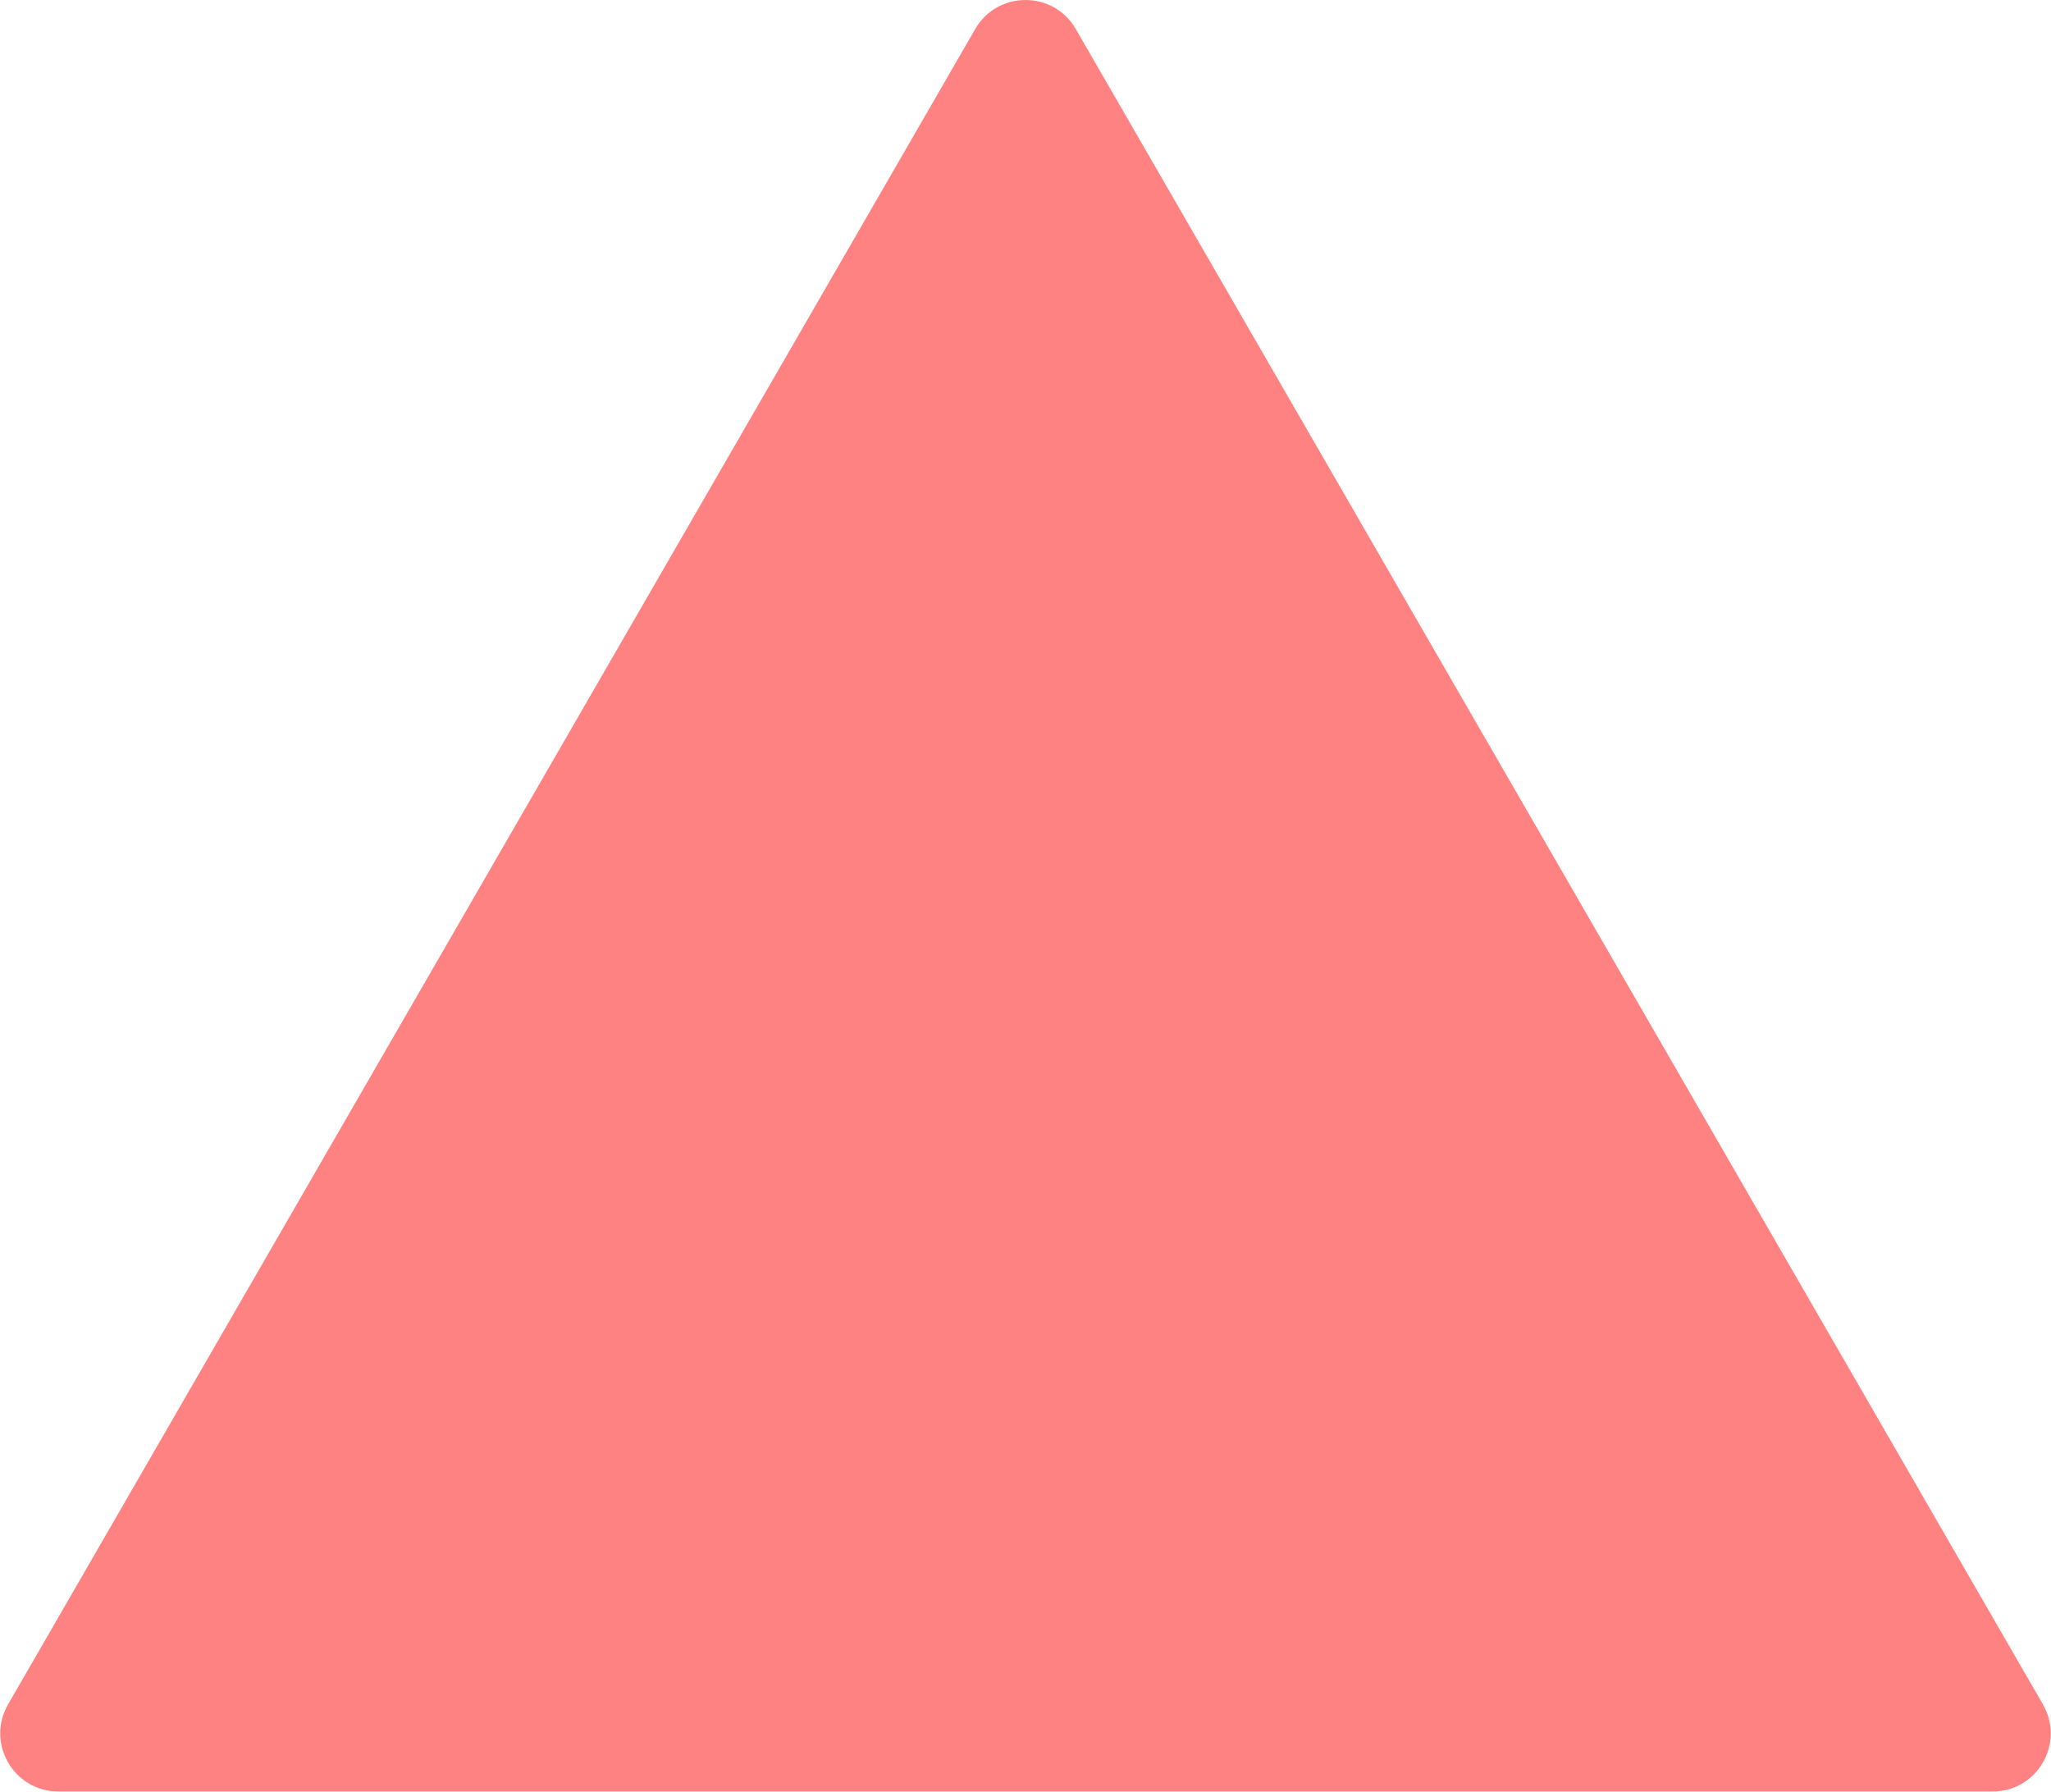 <svg width="989" height="864" viewBox="0 0 989 864" fill="none" xmlns="http://www.w3.org/2000/svg">
<path d="M470.251 14C481.028 -4.667 507.972 -4.667 518.749 14L985.103 821.75C995.881 840.417 982.409 863.75 960.855 863.75H28.145C6.591 863.75 -6.881 840.417 3.897 821.75L470.251 14Z" fill="#FF8282"/>
</svg>
